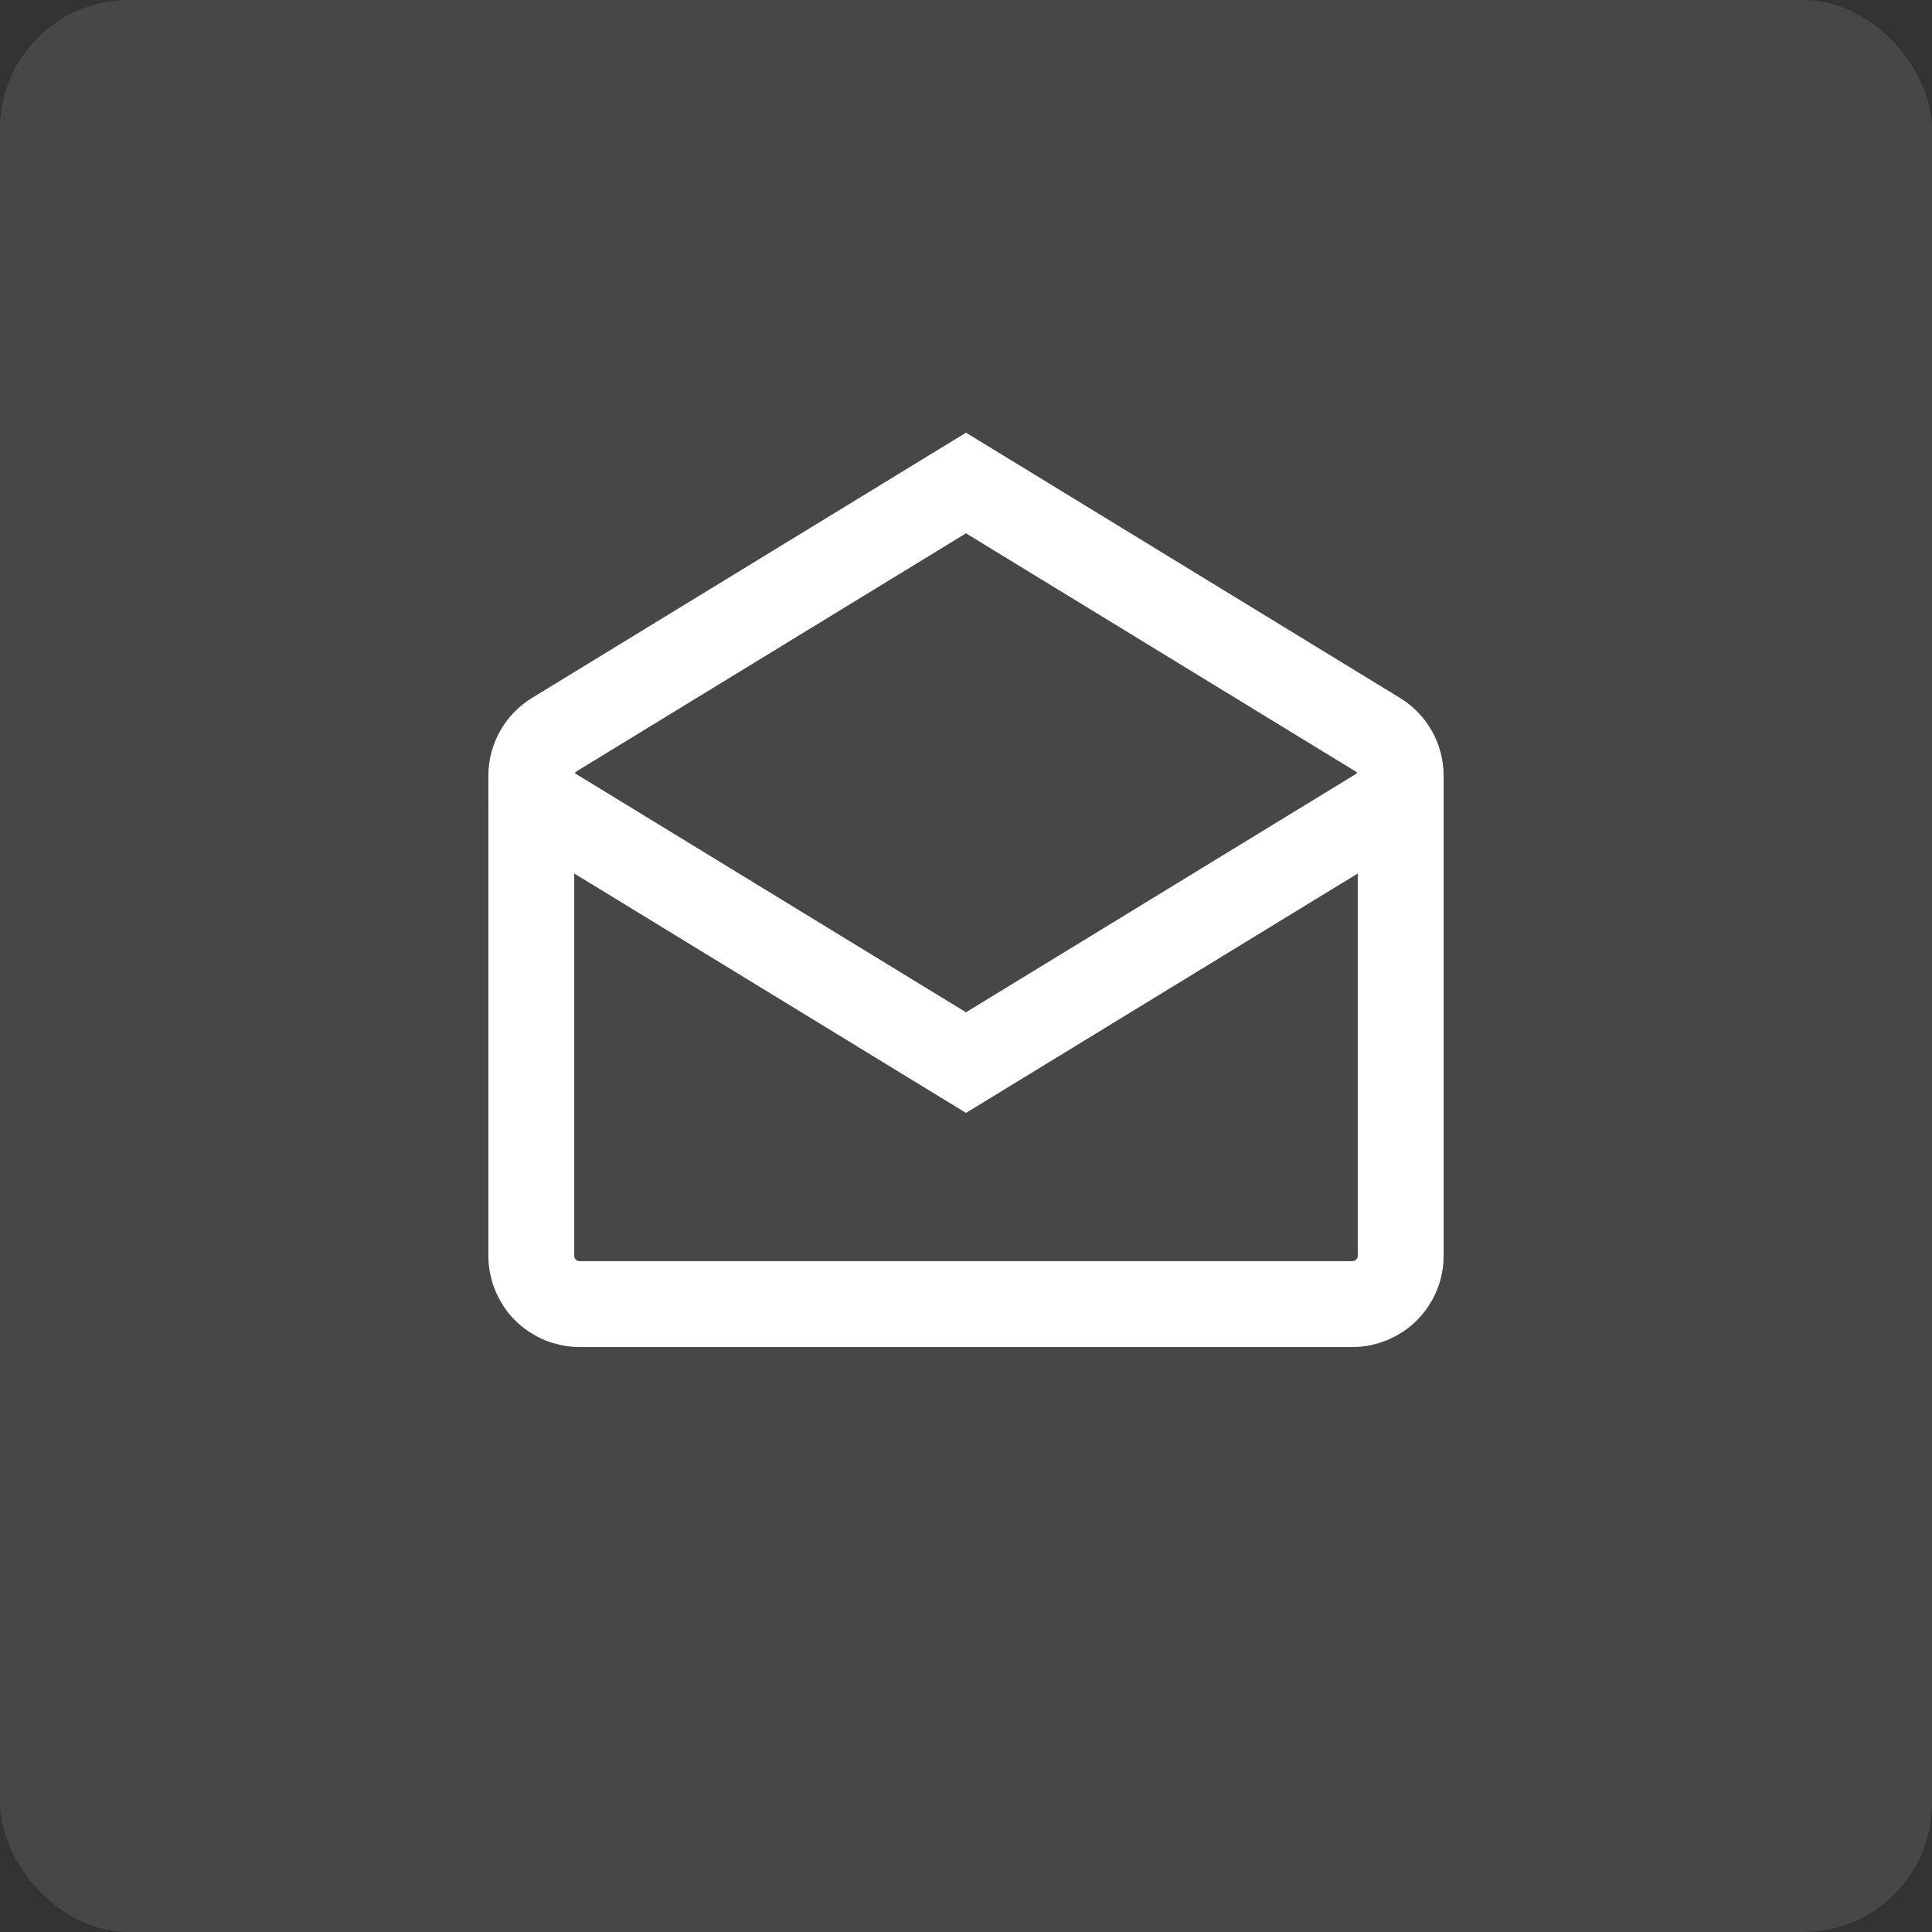 <svg width="45" height="45" viewBox="0 0 45 45" fill="none" xmlns="http://www.w3.org/2000/svg">
<rect x="0" y="0" width="45" height="45" fill="#333333" stroke="none"/>
<rect width="45" height="45" rx="3" fill="white" fill-opacity="0.1"/>
<path d="M12.375 18.067C12.375 17.875 12.425 17.686 12.519 17.518C12.614 17.35 12.749 17.209 12.914 17.109L22.5 11.25L32.086 17.109C32.251 17.209 32.386 17.35 32.481 17.518C32.575 17.686 32.625 17.875 32.625 18.067V29.25C32.625 29.548 32.507 29.834 32.295 30.046C32.084 30.256 31.798 30.375 31.5 30.375H13.5C13.202 30.375 12.915 30.256 12.704 30.046C12.493 29.834 12.375 29.548 12.375 29.25V18.067Z" stroke="white" stroke-width="2"/>
<path d="M12.375 18.562L22.5 24.75L32.625 18.562" stroke="white" stroke-width="2" stroke-linecap="round"/>
</svg>
